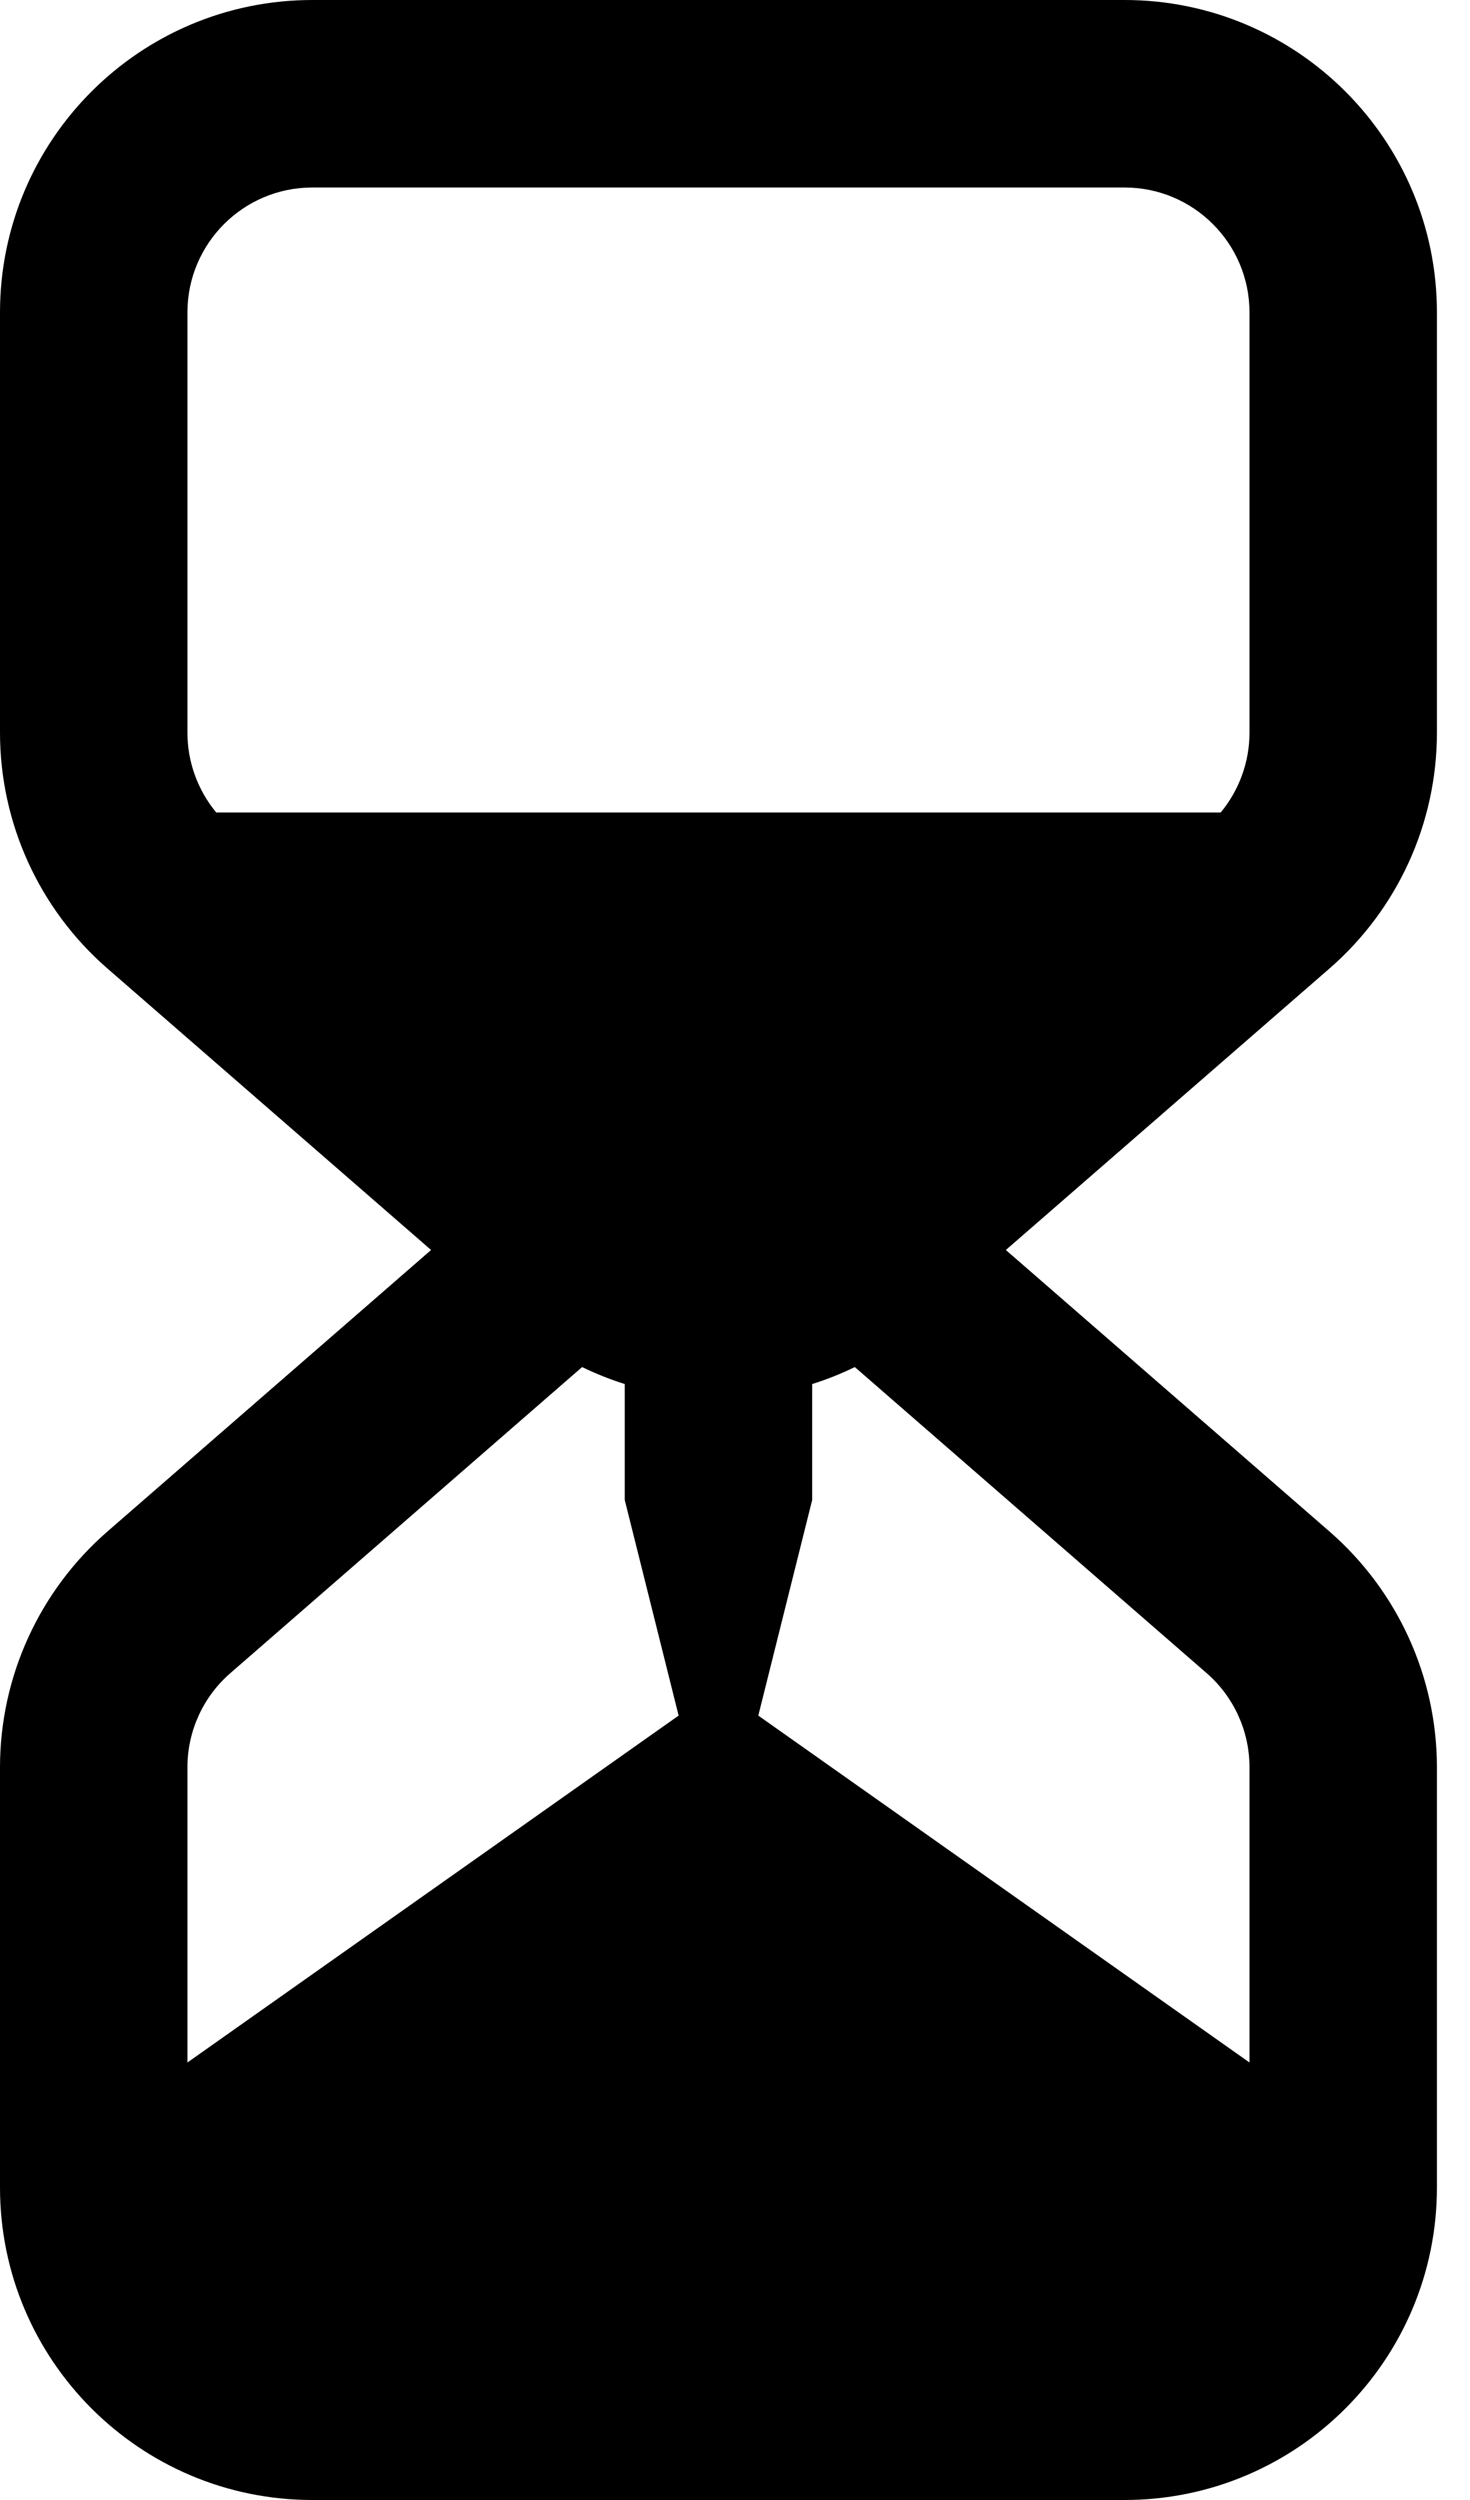 <svg viewBox="0 0 20 34" fill="none" xmlns="http://www.w3.org/2000/svg">
<path fill-rule="evenodd" clip-rule="evenodd" d="M1.461 13.171L5.865 17L1.461 20.829C0.533 21.637 0 22.806 0 24.036V29.75C0 32.097 1.903 34 4.25 34H15.3C17.647 34 19.55 32.097 19.55 29.75V24.036C19.55 22.806 19.017 21.637 18.089 20.829L13.685 17L18.089 13.171C19.017 12.364 19.55 11.194 19.55 9.964L19.55 4.25C19.55 1.903 17.647 0 15.3 0H4.25C1.903 0 0 1.903 0 4.25V9.964C0 11.194 0.533 12.364 1.461 13.171ZM2.55 4.25L2.55 9.964C2.55 10.363 2.691 10.747 2.942 11.05L16.608 11.05C16.859 10.747 17 10.363 17 9.964V4.25C17 3.311 16.239 2.55 15.3 2.55L4.25 2.55C3.311 2.55 2.55 3.311 2.55 4.25ZM3.135 22.754L7.92 18.592C8.109 18.684 8.303 18.761 8.5 18.823V20.4L9.233 23.332L2.55 28.05V24.036C2.55 23.544 2.763 23.076 3.135 22.754ZM11.05 20.4V18.823C11.248 18.761 11.441 18.684 11.63 18.592L16.416 22.754C16.787 23.076 17 23.544 17 24.036L17 28V28.05L10.317 23.332L11.05 20.4Z" fill='currentColor'/>
</svg>

